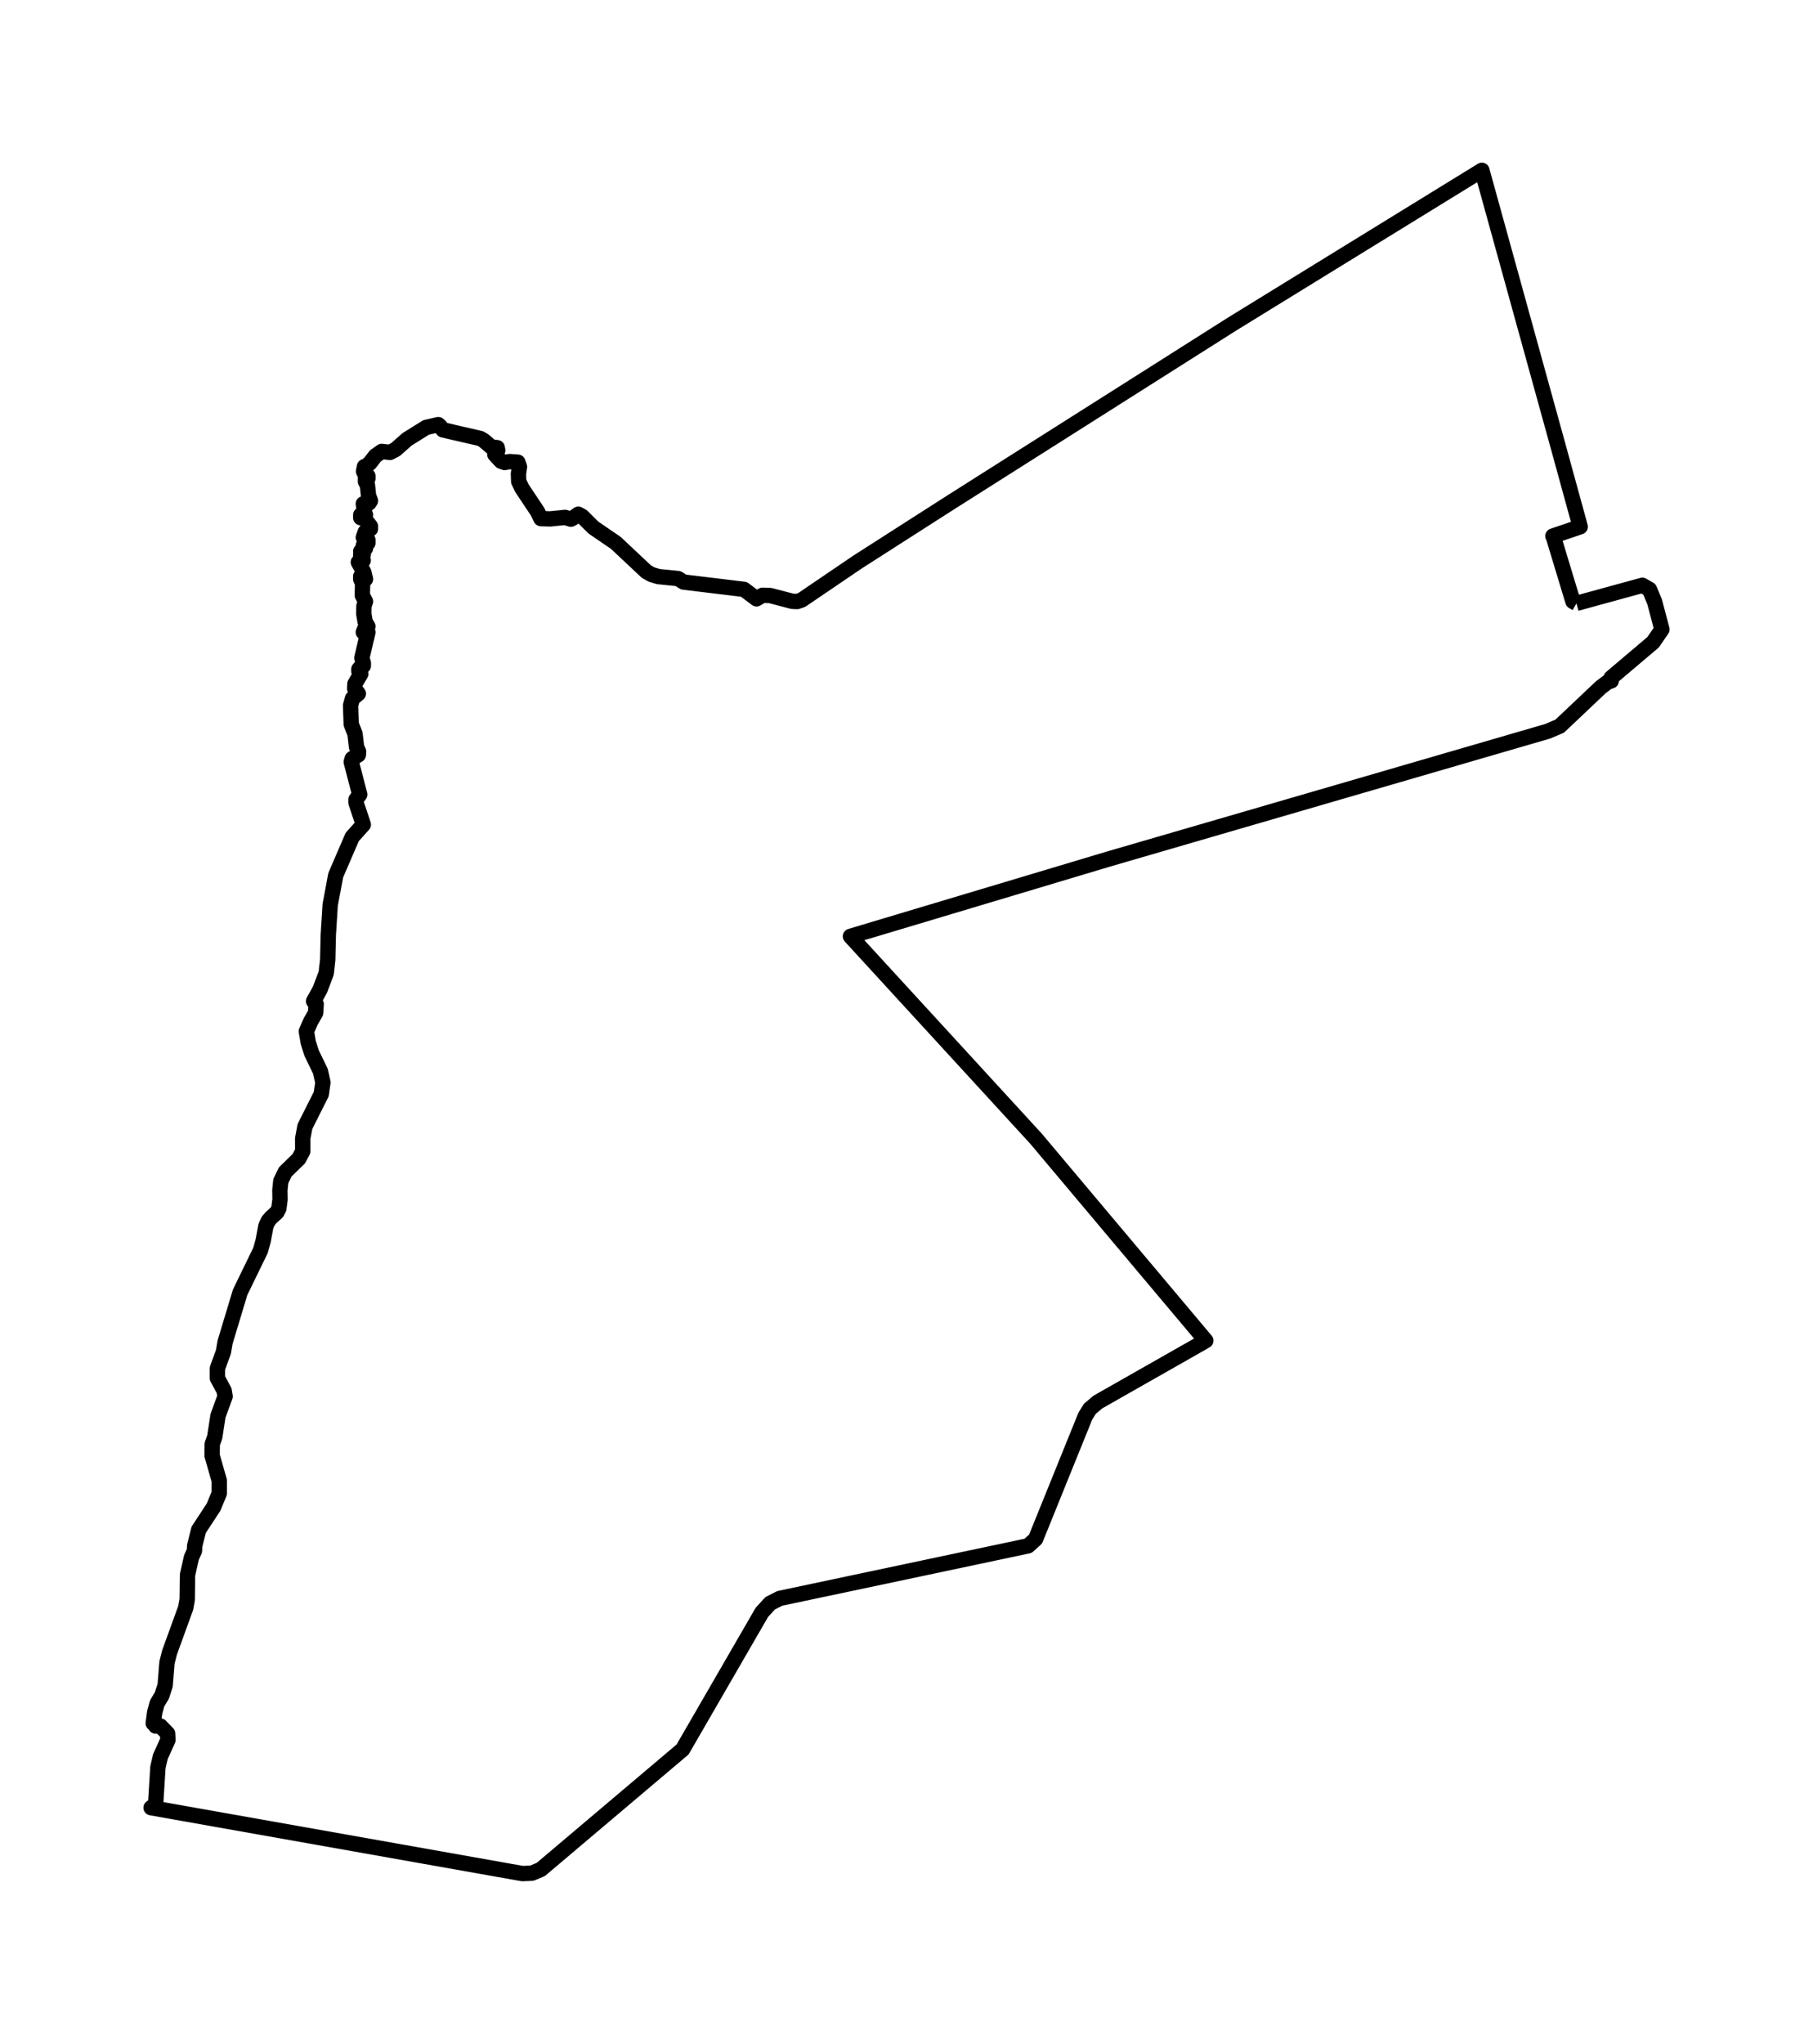 <?xml version="1.0" encoding="utf-8" standalone="no"?>
<!DOCTYPE svg PUBLIC "-//W3C//DTD SVG 1.1//EN"
  "http://www.w3.org/Graphics/SVG/1.1/DTD/svg11.dtd">
<svg xmlns:xlink="http://www.w3.org/1999/xlink" width="236.178pt" height="266.112pt" viewBox="0 0 236.178 266.112" xmlns="http://www.w3.org/2000/svg" version="1.1">
 <defs>
  <style type="text/css">*{stroke-linejoin: round; stroke-linecap: butt}</style>
 </defs>
 <g id="figure_1">
  <g id="patch_1">
   <path d="M 0 266.112 
L 236.178 266.112 
L 236.178 0 
L 0 0 
L 0 266.112 
z
" style="fill: none"/>
  </g>
  <g id="axes_1">
   <g id="PatchCollection_1">
    <path d="M 205.362 78.558 
L 213.948 76.205 
L 214.88 76.745 
L 215.55 78.374 
L 216.496 81.95 
L 215.339 83.629 
L 209.887 88.244 
L 209.896 88.652 
L 209.437 88.8 
L 208.557 89.46 
L 203.174 94.549 
L 201.601 95.215 
L 144.468 111.828 
L 110.785 121.91 
L 134.945 148.24 
L 157.078 174.548 
L 157.036 174.565 
L 156.731 174.754 
L 143.016 182.545 
L 141.967 183.433 
L 141.377 184.392 
L 134.903 200.385 
L 133.929 201.267 
L 101.571 208.11 
L 100.325 208.746 
L 99.243 209.933 
L 88.919 227.78 
L 70.445 243.402 
L 69.283 243.887 
L 68.042 243.936 
L 19.681 235.359 
L 19.682 235.358 
L 20.272 234.93 
L 20.571 230.101 
L 20.892 228.712 
L 21.876 226.541 
L 21.832 225.697 
L 20.892 224.728 
L 20.272 224.728 
L 20.172 224.338 
L 19.962 224.366 
L 20.156 222.922 
L 20.479 221.76 
L 21.084 220.759 
L 21.515 219.435 
L 21.754 216.455 
L 22.091 215.133 
L 24.194 209.341 
L 24.386 208.264 
L 24.428 205.041 
L 24.939 202.783 
L 25.332 201.903 
L 25.36 201.265 
L 25.885 199.174 
L 27.824 196.22 
L 28.56 194.436 
L 28.56 192.764 
L 27.632 189.519 
L 27.651 188.004 
L 27.974 187.091 
L 28.4 184.329 
L 29.323 181.813 
L 29.197 181.059 
L 28.321 179.44 
L 28.321 178.166 
L 29.108 176.009 
L 29.323 174.746 
L 31.281 168.253 
L 33.935 162.798 
L 34.284 161.539 
L 34.644 159.602 
L 34.944 158.961 
L 35.295 158.544 
L 36.064 157.848 
L 36.326 157.344 
L 36.48 156.171 
L 36.457 154.984 
L 36.579 153.784 
L 37.155 152.584 
L 38.93 150.857 
L 39.436 149.895 
L 39.431 148.232 
L 39.722 146.678 
L 41.848 142.447 
L 42.064 140.937 
L 41.745 139.487 
L 40.588 137.097 
L 40.157 135.735 
L 39.909 134.283 
L 40.476 132.992 
L 41.113 131.88 
L 41.188 130.734 
L 40.851 130.351 
L 41.694 128.824 
L 42.5 126.692 
L 42.693 124.958 
L 42.767 121.729 
L 43.015 117.797 
L 43.736 113.949 
L 45.886 108.967 
L 47.329 107.361 
L 46.373 104.5 
L 46.373 104.105 
L 46.86 103.445 
L 45.755 99.2 
L 45.881 98.77 
L 46.682 98.279 
L 46.715 97.857 
L 46.448 97.271 
L 46.247 95.542 
L 45.755 94.297 
L 45.671 91.85 
L 45.919 90.935 
L 46.682 90.313 
L 46.205 89.655 
L 46.233 89.041 
L 46.992 87.748 
L 46.753 87.408 
L 46.753 87.12 
L 46.959 86.882 
L 47.329 86.693 
L 47.329 86.298 
L 47.137 85.669 
L 47.924 82.318 
L 47.329 82.318 
L 47.526 81.828 
L 47.924 81.558 
L 47.563 80.939 
L 47.394 79.929 
L 47.408 78.918 
L 47.61 78.3 
L 47.198 77.512 
L 47.235 75.921 
L 46.992 75.405 
L 46.992 75.04 
L 47.329 75.04 
L 47.329 75.405 
L 47.61 75.405 
L 47.399 74.516 
L 46.682 73.197 
L 47.315 72.964 
L 47.273 72.751 
L 46.992 72.473 
L 46.992 72.144 
L 47.329 72.144 
L 47.184 71.86 
L 46.992 71.785 
L 47.61 71.387 
L 47.329 71.026 
L 47.924 70.697 
L 47.924 70.301 
L 47.601 70.188 
L 47.329 69.972 
L 47.582 69.255 
L 47.853 68.974 
L 48.261 68.854 
L 48.261 68.522 
L 47.741 67.858 
L 47.418 67.385 
L 46.992 67.404 
L 46.992 67.045 
L 47.61 67.045 
L 47.483 66.704 
L 47.329 65.594 
L 47.61 65.957 
L 47.924 65.199 
L 48.008 65.517 
L 48.074 65.487 
L 48.261 65.199 
L 48.008 64.543 
L 47.868 63.176 
L 47.61 62.699 
L 47.61 62.303 
L 47.924 62.303 
L 47.924 61.973 
L 47.54 61.748 
L 47.357 61.366 
L 47.479 60.754 
L 47.802 60.619 
L 48.205 60.265 
L 48.889 59.368 
L 49.727 58.775 
L 50.8 58.902 
L 51.526 58.529 
L 53.029 57.2 
L 55.521 55.646 
L 57.095 55.289 
L 57.283 55.448 
L 57.7 55.971 
L 62.571 57.092 
L 63.002 57.341 
L 64.009 58.2 
L 64.768 58.285 
L 64.838 58.639 
L 64.632 59.199 
L 64.463 59.175 
L 65.274 60.053 
L 65.747 60.216 
L 66.403 60.097 
L 67.461 60.178 
L 67.672 60.78 
L 67.536 61.683 
L 67.569 62.68 
L 67.995 63.568 
L 70.038 66.638 
L 70.464 67.522 
L 71.658 67.56 
L 73.621 67.366 
L 74.361 67.596 
L 74.586 67.489 
L 75.335 66.953 
L 75.827 67.221 
L 77.303 68.689 
L 80.225 70.686 
L 84.207 74.425 
L 84.877 74.802 
L 85.772 75.072 
L 88.324 75.328 
L 89.06 75.784 
L 96.915 76.735 
L 98.55 77.966 
L 99.337 77.505 
L 100.32 77.534 
L 103.215 78.29 
L 103.852 78.317 
L 104.433 78.118 
L 111.717 73.173 
L 123.68 65.517 
L 160.511 42.187 
L 193.043 22.176 
L 202.809 57.5 
L 205.854 68.583 
L 202.294 69.795 
L 202.355 69.881 
L 204.903 78.3 
L 205.362 78.558 
L 205.362 78.558 
" clip-path="url(#pdaa4fb76a0)" style="fill: none; stroke: #000000; stroke-width: 2"/>
   </g>
  </g>
 </g>
 <defs>
  <clipPath id="pdaa4fb76a0">
   <rect x="0" y="-0" width="236.178" height="266.112"/>
  </clipPath>
 </defs>
</svg>
